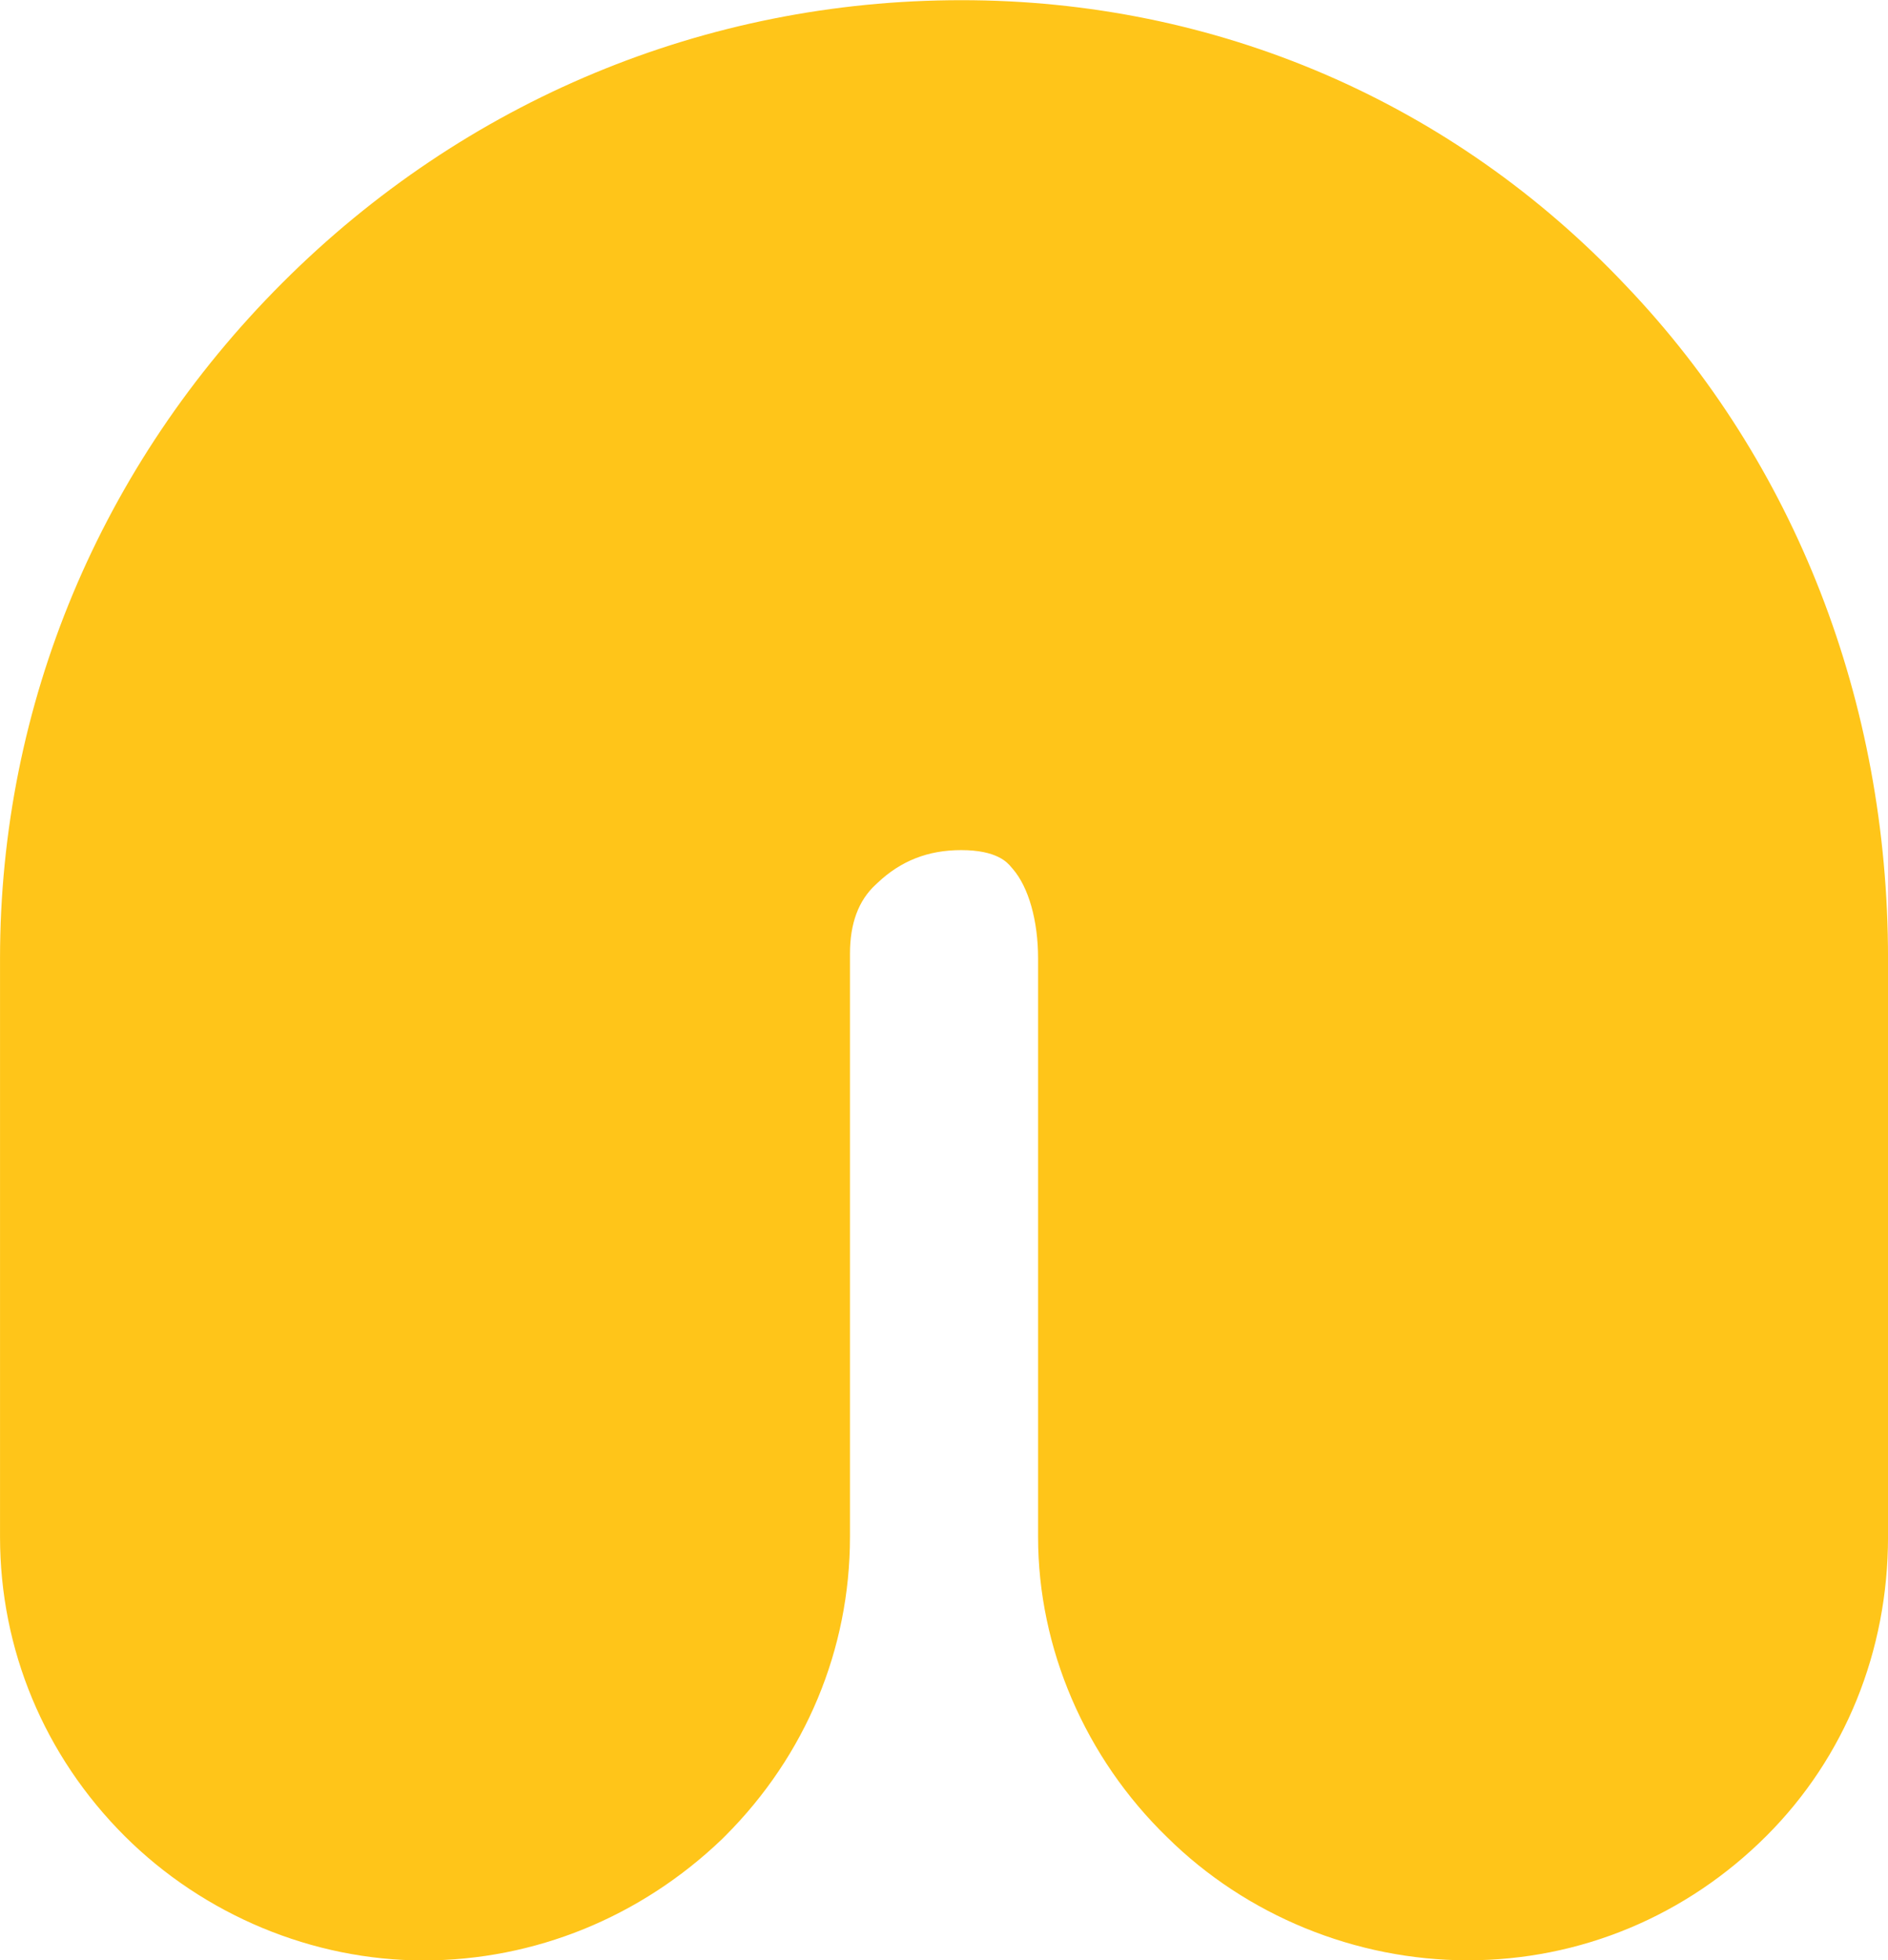 <svg xmlns="http://www.w3.org/2000/svg" viewBox="0 0 144.23 149.73">
  <style></style>
  <g id="Layer_1">
    <g id="g260_2_" transform="translate(172.282 1437.914)">
      <path id="path262_2_" d="M-48.04-1416.06c12.89 13.51 19.99 31.74 19.99 51.34v44.19c0 8.75-3.29 16.85-9.28 22.84-6.14 6.14-14.24 9.51-22.83 9.51-8.56 0-16.91-3.42-22.95-9.39-6.28-6.09-9.87-14.44-9.87-22.95v-44.19c0-2.88-.72-5.43-1.93-6.83l-.12-.14c-.3-.36-1.1-1.3-3.83-1.3-2.52 0-4.61.82-6.38 2.5l-.16.15c-1.3 1.2-1.95 2.96-1.95 5.25v44.55c0 8.59-3.38 16.7-9.52 22.84l-.24.24c-6.23 5.98-14.34 9.28-22.83 9.28-8.46 0-16.78-3.47-22.83-9.51-6.14-6.14-9.51-14.25-9.51-22.84v-44.19c0-19.37 7.66-37.7 21.58-51.61 13.92-13.92 32.33-21.58 51.85-21.58 19.47-.01 37.54 7.77 50.81 21.84" fill="#ffc519"/>
    </g>
  </g>
</svg>
